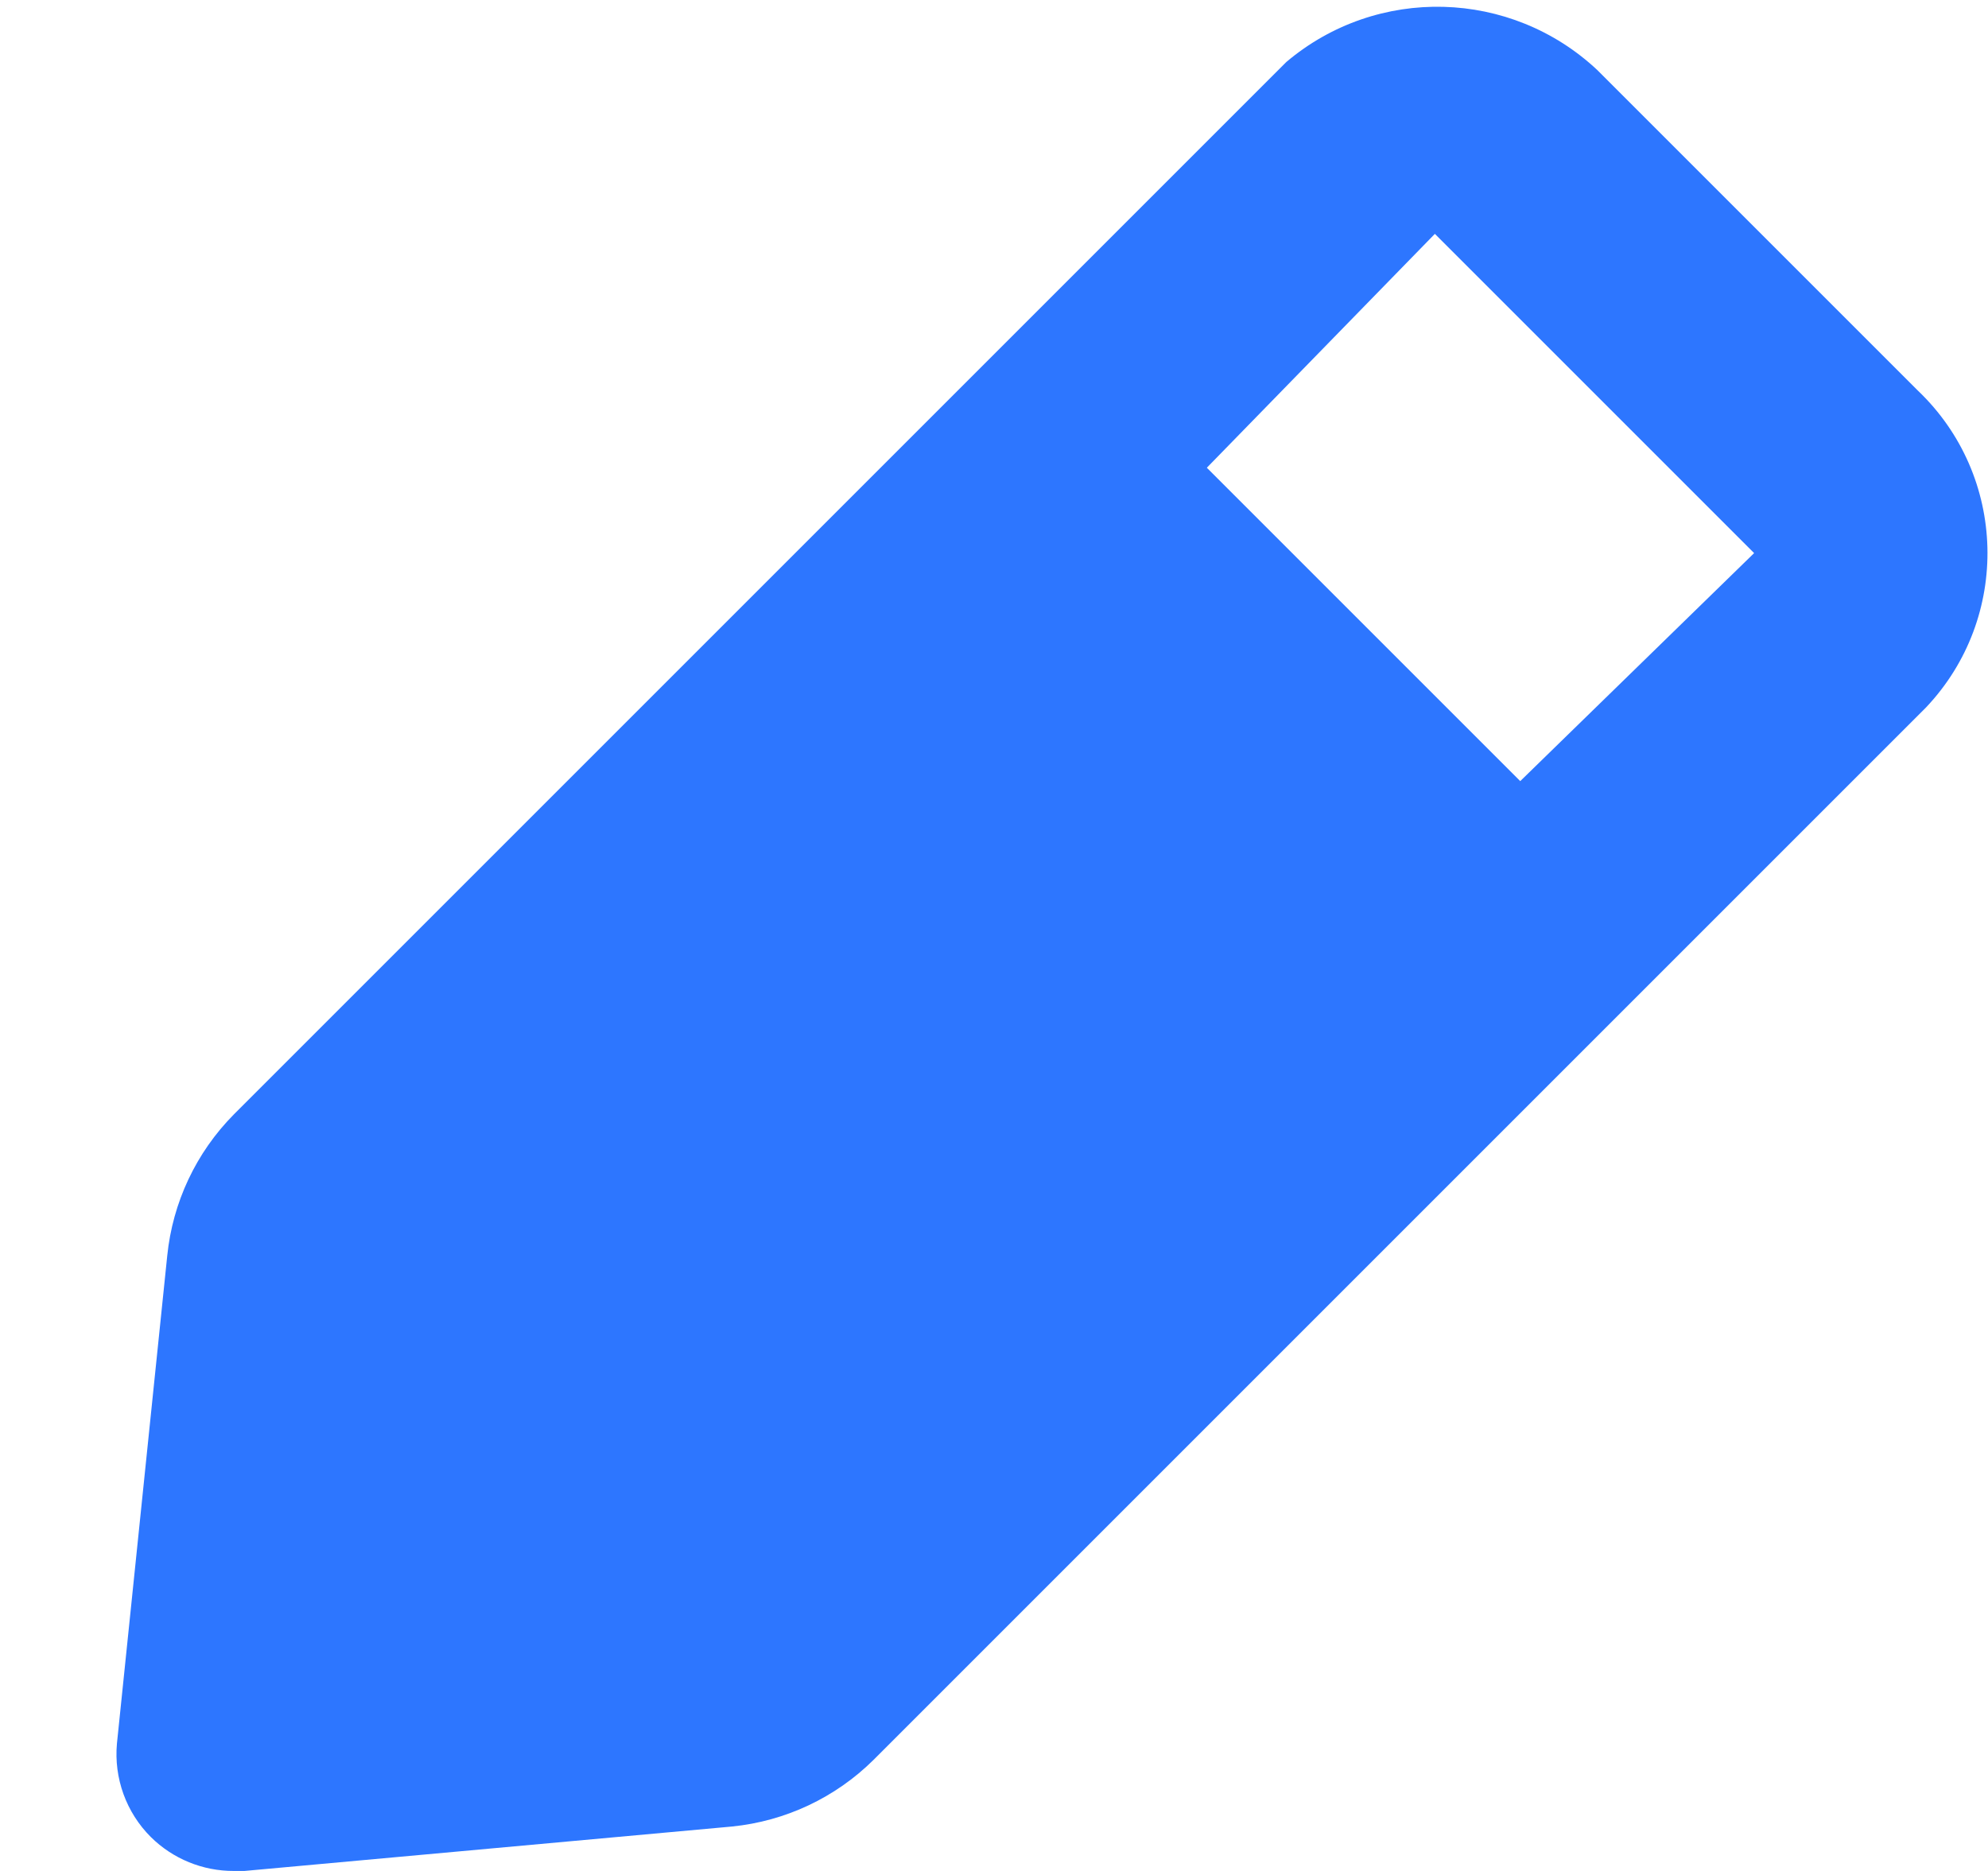 <svg width="17" height="16" viewBox="0 0 17 16" fill="none" xmlns="http://www.w3.org/2000/svg">
<path fill-rule="evenodd" clip-rule="evenodd" d="M13.66 0.6L16.4 3.34C17.166 4.07 17.197 5.282 16.47 6.05L7.47 15.05C7.144 15.373 6.717 15.574 6.26 15.62L2.09 16H2C1.734 16.001 1.479 15.897 1.29 15.71C1.079 15.5 0.973 15.206 1 14.91L1.43 10.74C1.476 10.283 1.677 9.856 2 9.53L11 0.53C11.776 -0.126 12.92 -0.095 13.66 0.6ZM10.32 4L13 6.68L15 4.73L12.27 2L10.32 4Z" fill="#2D76FF"/>
</svg>
